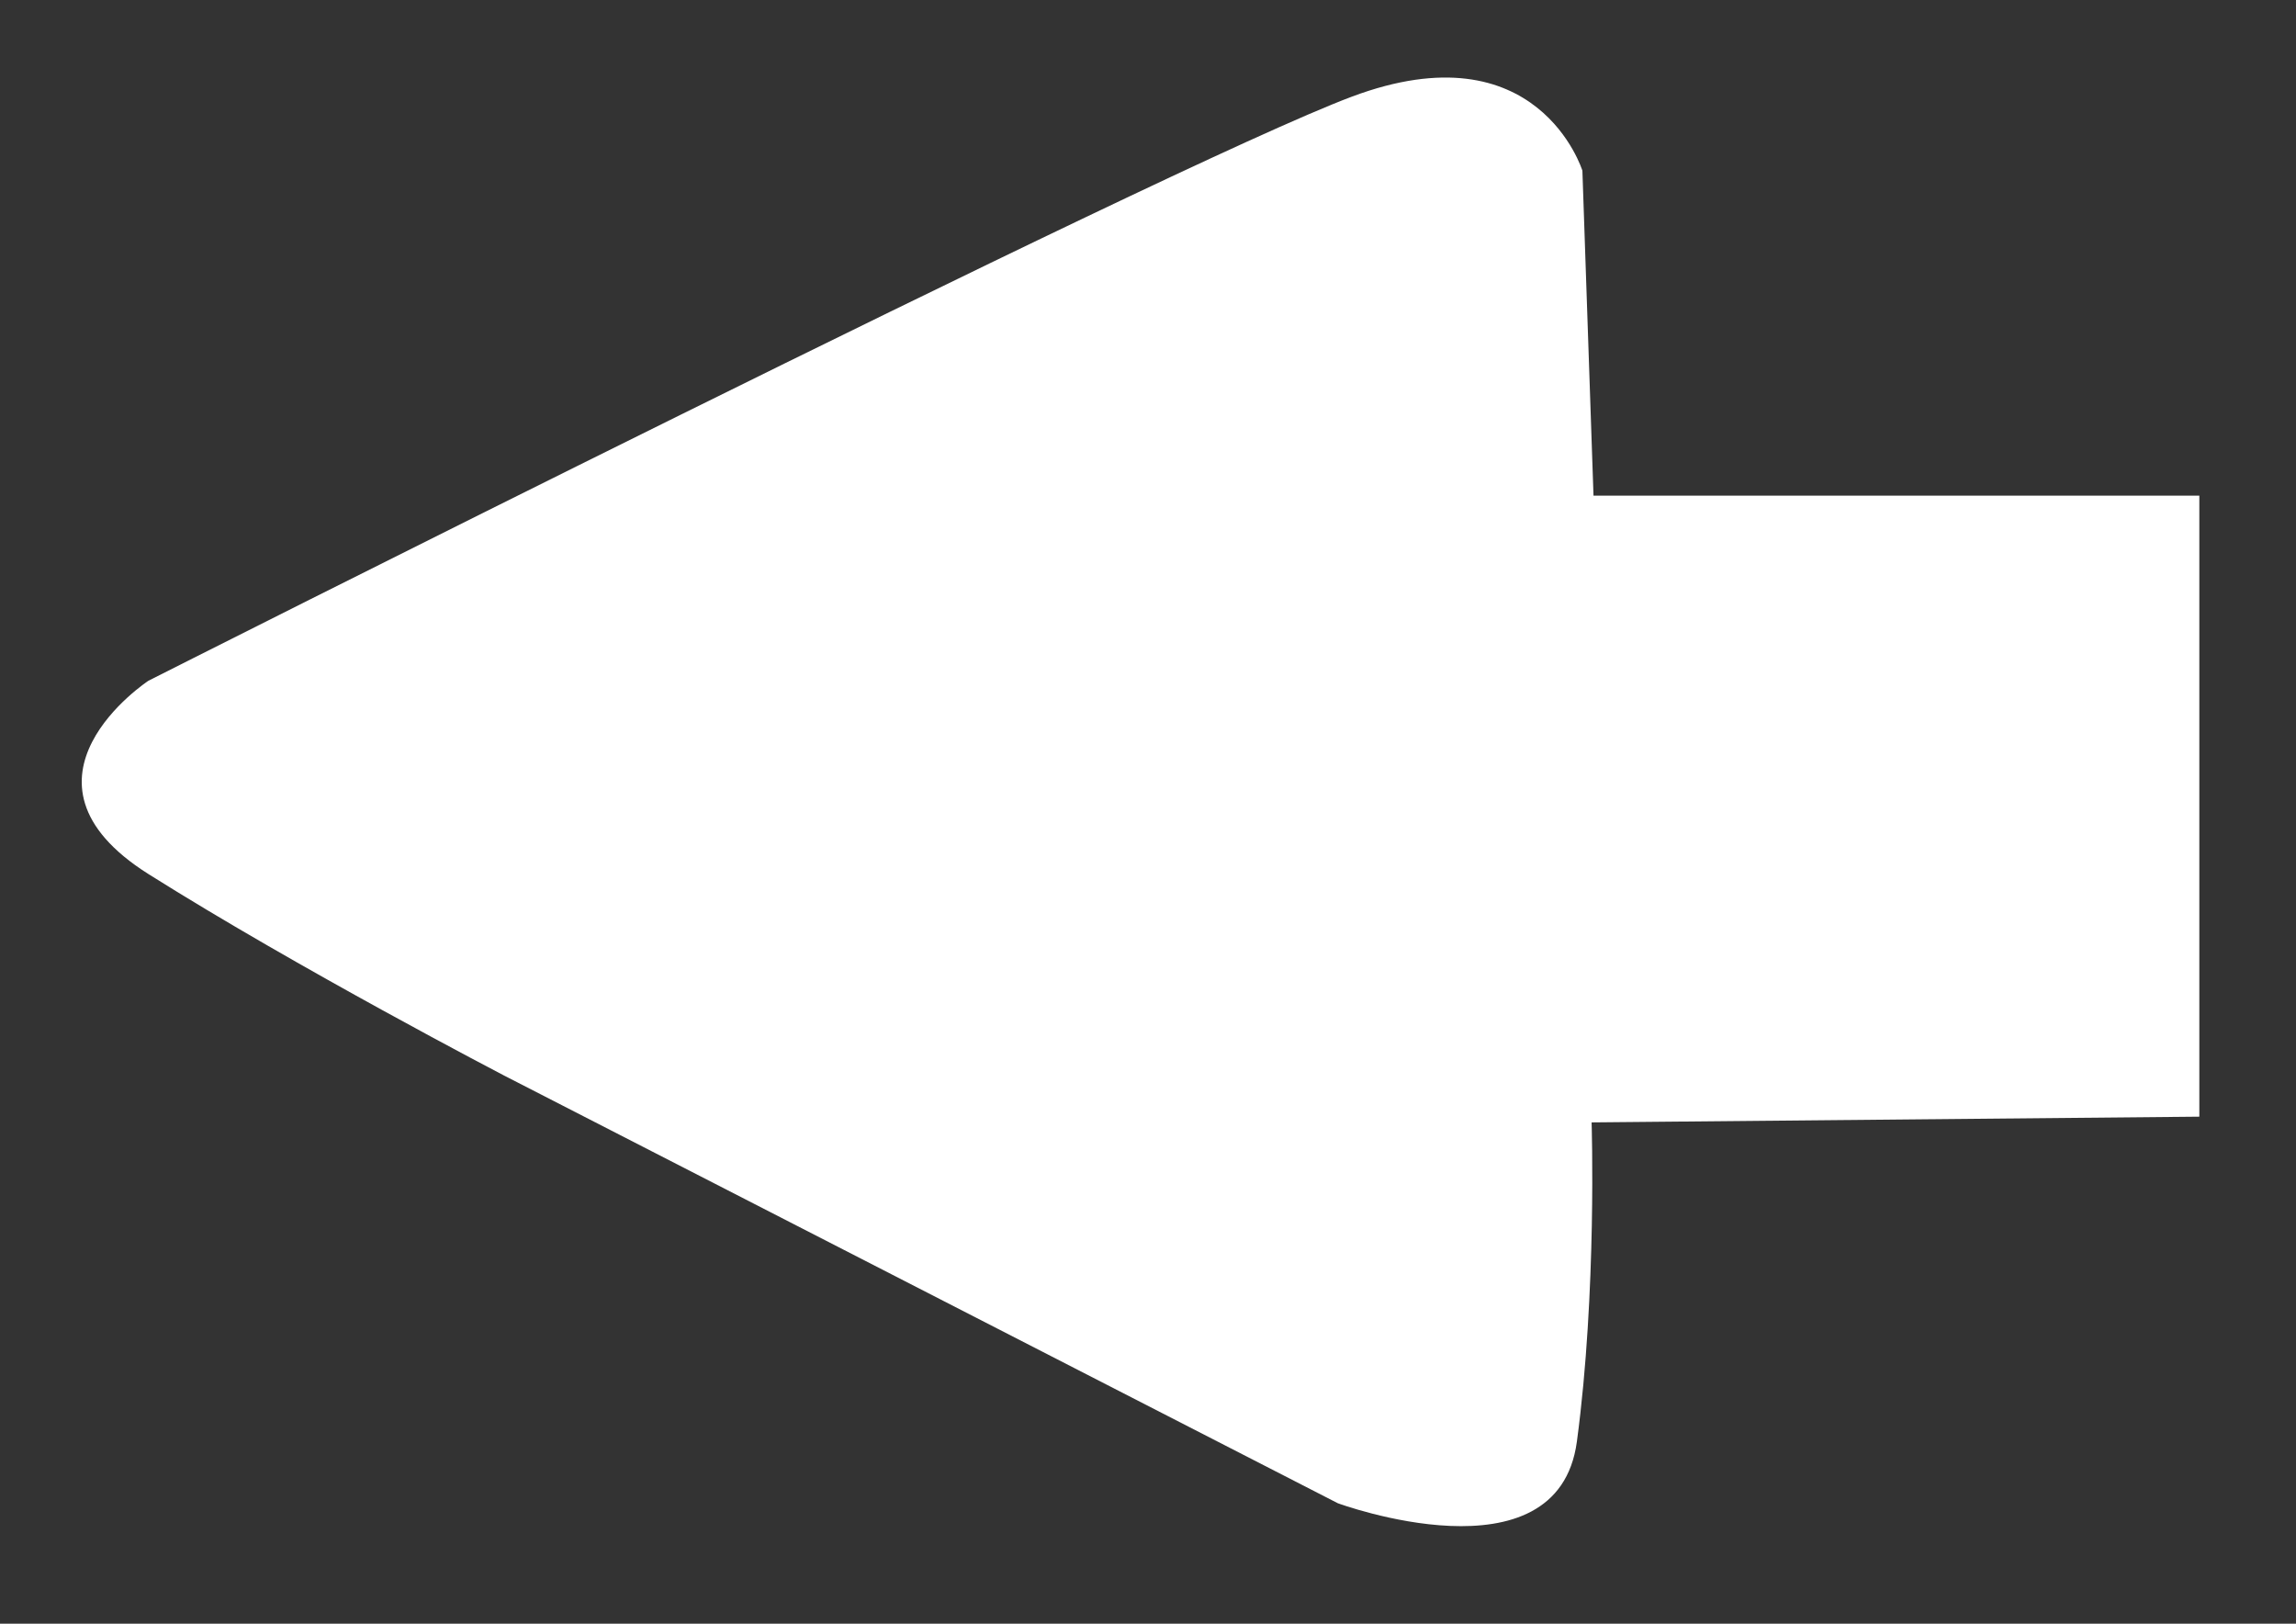 <?xml version="1.0" encoding="UTF-8" standalone="no"?>
<!-- Created with Inkscape (http://www.inkscape.org/) -->

<svg
   xmlns:dc="http://purl.org/dc/elements/1.1/"
   xmlns:cc="http://creativecommons.org/ns#"
   xmlns:rdf="http://www.w3.org/1999/02/22-rdf-syntax-ns#"
   xmlns:svg="http://www.w3.org/2000/svg"
   xmlns="http://www.w3.org/2000/svg"
   xmlns:sodipodi="http://sodipodi.sourceforge.net/DTD/sodipodi-0.dtd"
   xmlns:inkscape="http://www.inkscape.org/namespaces/inkscape"
   width="1052.362"
   height="744.094"
   id="svg3188"
   version="1.1"
   inkscape:version="0.48.5 r10040"
   sodipodi:docname="New document 6">
  <rect width="100%" height="100%" fill="#333333" stroke="none"/>
  <defs
     id="defs3190" />
  <sodipodi:namedview
     id="base"
     pagecolor="#ffffff"
     bordercolor="#666666"
     borderopacity="1.0"
     inkscape:pageopacity="0.0"
     inkscape:pageshadow="2"
     inkscape:zoom="0.35"
     inkscape:cx="375"
     inkscape:cy="520"
     inkscape:document-units="px"
     inkscape:current-layer="layer1"
     showgrid="false"
     inkscape:window-width="1365"
     inkscape:window-height="767"
     inkscape:window-x="0"
     inkscape:window-y="0"
     inkscape:window-maximized="0" />
  <g
     inkscape:label="Layer 1"
     inkscape:groupmode="layer"
     id="layer1"
     transform="translate(0,-308.268)">
    <g
       id="g3172"
       transform="matrix(14.025,0,0,-14.025,231.07,801.17)">
      <path
         inkscape:connector-curvature="0"
         d="m 0,0 27.245,-13.974 c 0,0 7.186,-2.648 7.813,2.014 0.66,4.91 0.481,10.43 0.481,10.43 l 19.861,0.187 0,20.292 -19.799,0 -0.363,10.618 c 0,0 -1.452,4.702 -7.538,2.418 -6.084,-2.284 -39.325,-19.084 -39.325,-19.084 0,0 -4.904,-3.223 0,-6.316 C -6.72,3.496 0,0 0,0"
         style="fill:#ffffff;fill-opacity:1;fill-rule:nonzero;stroke:none"
         id="path3174" />
    </g>
  </g>
</svg>

